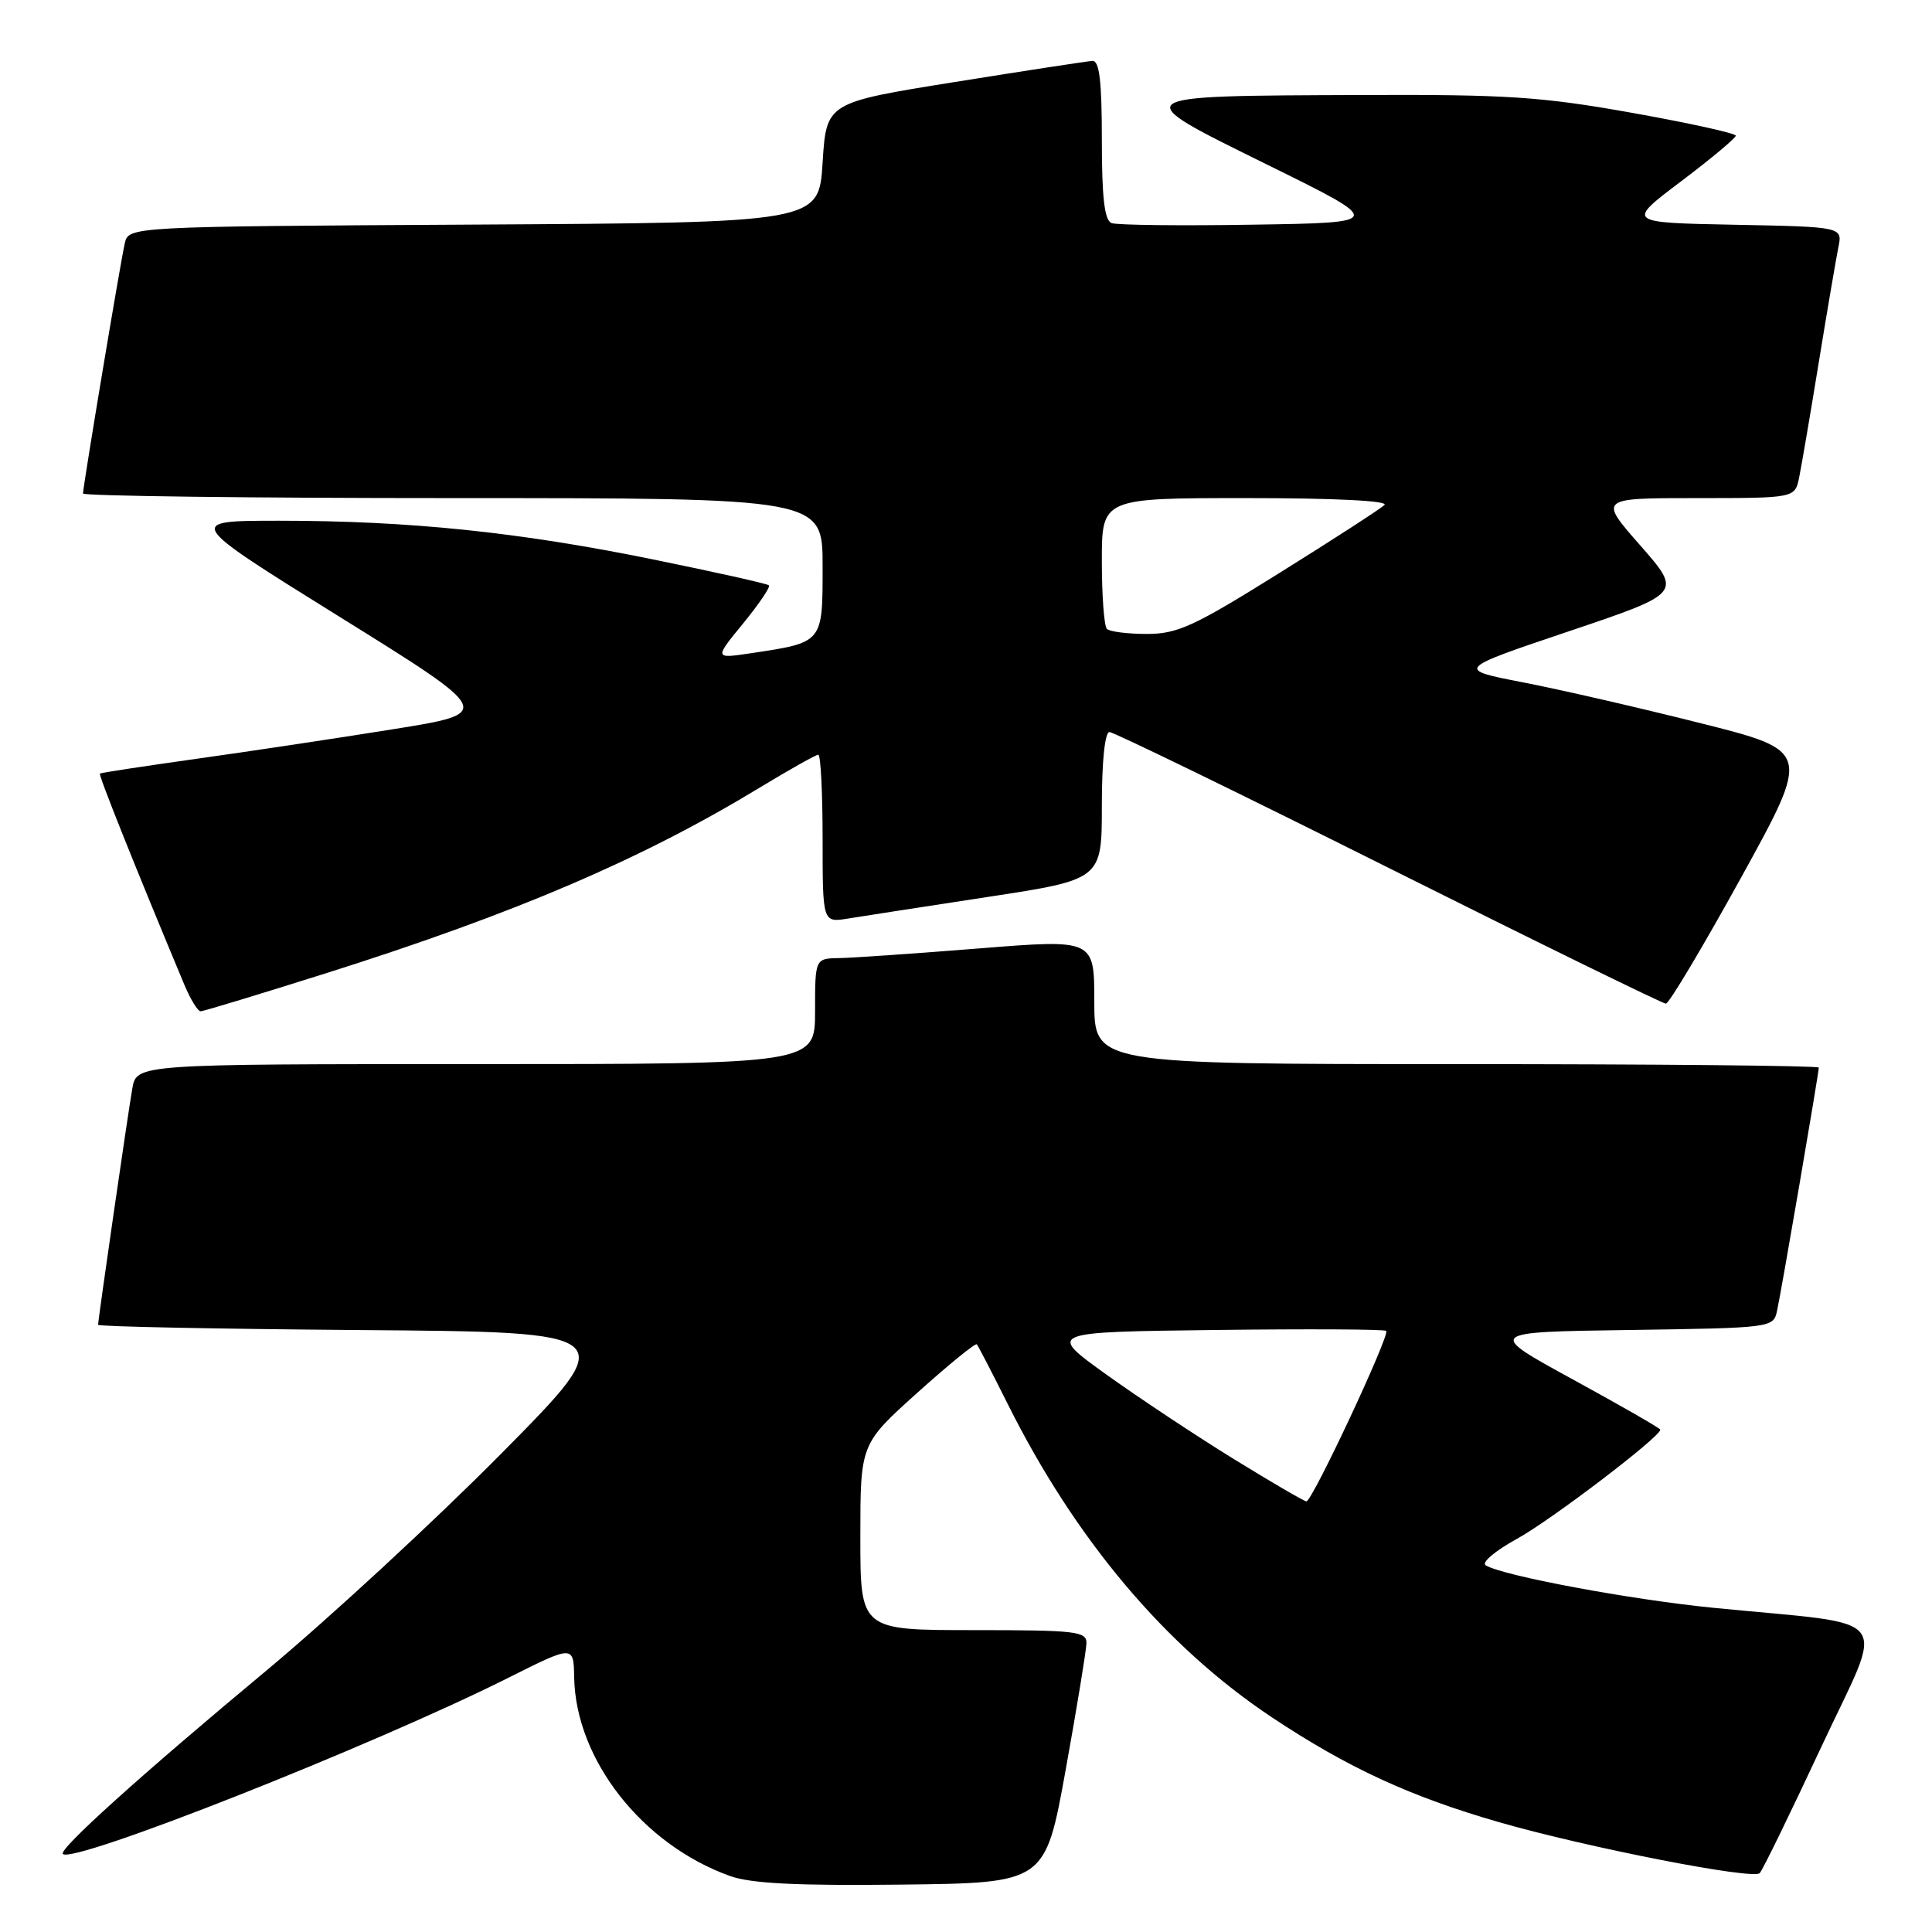 <?xml version="1.0" encoding="UTF-8" standalone="no"?>
<!DOCTYPE svg PUBLIC "-//W3C//DTD SVG 1.1//EN" "http://www.w3.org/Graphics/SVG/1.1/DTD/svg11.dtd" >
<svg xmlns="http://www.w3.org/2000/svg" xmlns:xlink="http://www.w3.org/1999/xlink" version="1.1" viewBox="0 0 256 256">
 <g >
 <path fill="currentColor"
d=" M 141.21 234.50 C 142.70 226.25 143.93 218.71 143.96 217.75 C 144.00 216.16 142.64 216.00 129.00 216.00 C 114.00 216.00 114.00 216.00 114.00 203.67 C 114.00 191.34 114.00 191.34 121.55 184.55 C 125.70 180.82 129.25 177.93 129.43 178.13 C 129.62 178.34 131.45 181.88 133.51 186.00 C 142.50 204.01 154.44 218.18 168.54 227.56 C 178.57 234.23 186.89 238.07 198.67 241.46 C 210.33 244.81 232.30 249.11 233.17 248.20 C 233.55 247.82 237.21 240.30 241.32 231.50 C 249.82 213.30 251.50 215.47 227.00 213.04 C 215.97 211.94 199.09 208.79 196.86 207.41 C 196.27 207.05 198.13 205.48 200.99 203.91 C 205.46 201.47 220.00 190.40 220.00 189.44 C 220.00 189.26 214.81 186.28 208.46 182.81 C 196.92 176.50 196.92 176.50 215.95 176.23 C 234.71 175.96 234.98 175.93 235.46 173.73 C 236.02 171.24 241.00 142.17 241.00 141.46 C 241.00 141.21 219.40 141.00 193.00 141.00 C 145.00 141.00 145.00 141.00 145.00 132.72 C 145.00 124.45 145.00 124.45 129.75 125.67 C 121.36 126.34 113.04 126.92 111.25 126.95 C 108.00 127.00 108.00 127.00 108.00 134.00 C 108.00 141.00 108.00 141.00 63.05 141.00 C 18.09 141.00 18.09 141.00 17.53 144.25 C 16.91 147.80 13.00 174.84 13.00 175.54 C 13.00 175.78 28.60 176.09 47.68 176.24 C 82.35 176.50 82.35 176.50 66.43 192.60 C 57.67 201.45 43.69 214.36 35.38 221.29 C 18.77 235.11 7.72 245.06 8.33 245.66 C 9.68 247.02 49.34 231.34 67.25 222.37 C 76.00 217.98 76.00 217.98 76.08 222.24 C 76.27 233.14 85.08 244.39 96.70 248.57 C 99.50 249.58 105.49 249.88 119.50 249.72 C 138.50 249.50 138.50 249.50 141.21 234.50 Z  M 43.39 128.90 C 68.34 121.00 85.07 113.84 100.67 104.36 C 104.63 101.96 108.12 100.00 108.43 100.00 C 108.74 100.00 109.00 105.01 109.00 111.13 C 109.00 122.26 109.00 122.26 112.38 121.71 C 114.24 121.41 122.57 120.12 130.88 118.85 C 146.00 116.54 146.00 116.54 146.00 106.77 C 146.00 100.89 146.40 97.00 147.01 97.00 C 147.56 97.00 164.21 105.10 184.00 115.00 C 203.79 124.90 220.33 132.99 220.74 132.99 C 221.16 132.98 225.65 125.44 230.73 116.24 C 239.95 99.50 239.95 99.50 225.23 95.80 C 217.13 93.76 206.55 91.33 201.72 90.40 C 192.93 88.69 192.93 88.69 207.91 83.64 C 222.88 78.59 222.88 78.59 217.36 72.29 C 211.83 66.00 211.83 66.00 224.84 66.00 C 237.84 66.00 237.84 66.00 238.40 63.25 C 238.71 61.74 239.88 54.88 241.00 48.00 C 242.12 41.12 243.29 34.28 243.59 32.78 C 244.15 30.06 244.15 30.06 229.82 29.78 C 215.50 29.50 215.50 29.50 222.75 24.03 C 226.74 21.02 230.00 18.29 230.00 17.98 C 230.00 17.66 223.81 16.30 216.25 14.95 C 204.25 12.81 199.70 12.51 180.46 12.59 C 148.94 12.71 149.14 12.56 168.00 21.86 C 183.50 29.50 183.50 29.50 166.04 29.77 C 156.43 29.93 147.99 29.83 147.29 29.56 C 146.35 29.20 146.00 26.19 146.00 18.53 C 146.00 10.74 145.68 8.02 144.75 8.07 C 144.06 8.11 135.85 9.37 126.50 10.87 C 109.50 13.59 109.50 13.59 109.00 21.55 C 108.50 29.50 108.50 29.50 62.77 29.76 C 17.03 30.02 17.03 30.02 16.53 32.26 C 15.94 34.84 11.00 64.46 11.00 65.39 C 11.00 65.72 33.05 66.00 60.00 66.00 C 109.00 66.00 109.00 66.00 109.00 75.02 C 109.00 85.24 109.11 85.11 99.48 86.56 C 94.64 87.28 94.64 87.28 98.46 82.62 C 100.56 80.05 102.11 77.77 101.89 77.56 C 101.68 77.35 94.75 75.80 86.50 74.12 C 68.82 70.51 54.20 69.00 37.01 69.00 C 24.53 69.00 24.53 69.00 45.01 81.74 C 65.50 94.48 65.50 94.48 52.00 96.64 C 44.58 97.83 32.88 99.59 26.00 100.55 C 19.12 101.52 13.38 102.39 13.24 102.50 C 13.02 102.66 17.92 114.91 24.43 130.49 C 25.24 132.42 26.21 134.00 26.58 134.00 C 26.96 134.00 34.52 131.70 43.39 128.90 Z  M 163.50 193.34 C 158.55 190.29 150.96 185.26 146.62 182.15 C 138.75 176.50 138.75 176.50 161.02 176.23 C 173.27 176.08 183.47 176.13 183.68 176.35 C 184.21 176.88 173.85 199.01 173.10 198.94 C 172.77 198.91 168.45 196.39 163.50 193.34 Z  M 146.67 83.33 C 146.30 82.97 146.00 78.92 146.00 74.33 C 146.00 66.00 146.00 66.00 165.20 66.00 C 176.83 66.00 184.03 66.36 183.45 66.91 C 182.93 67.42 176.67 71.47 169.55 75.91 C 158.20 83.00 156.03 84.00 151.97 84.00 C 149.42 84.00 147.03 83.70 146.67 83.33 Z "/>
</g>
</svg>
